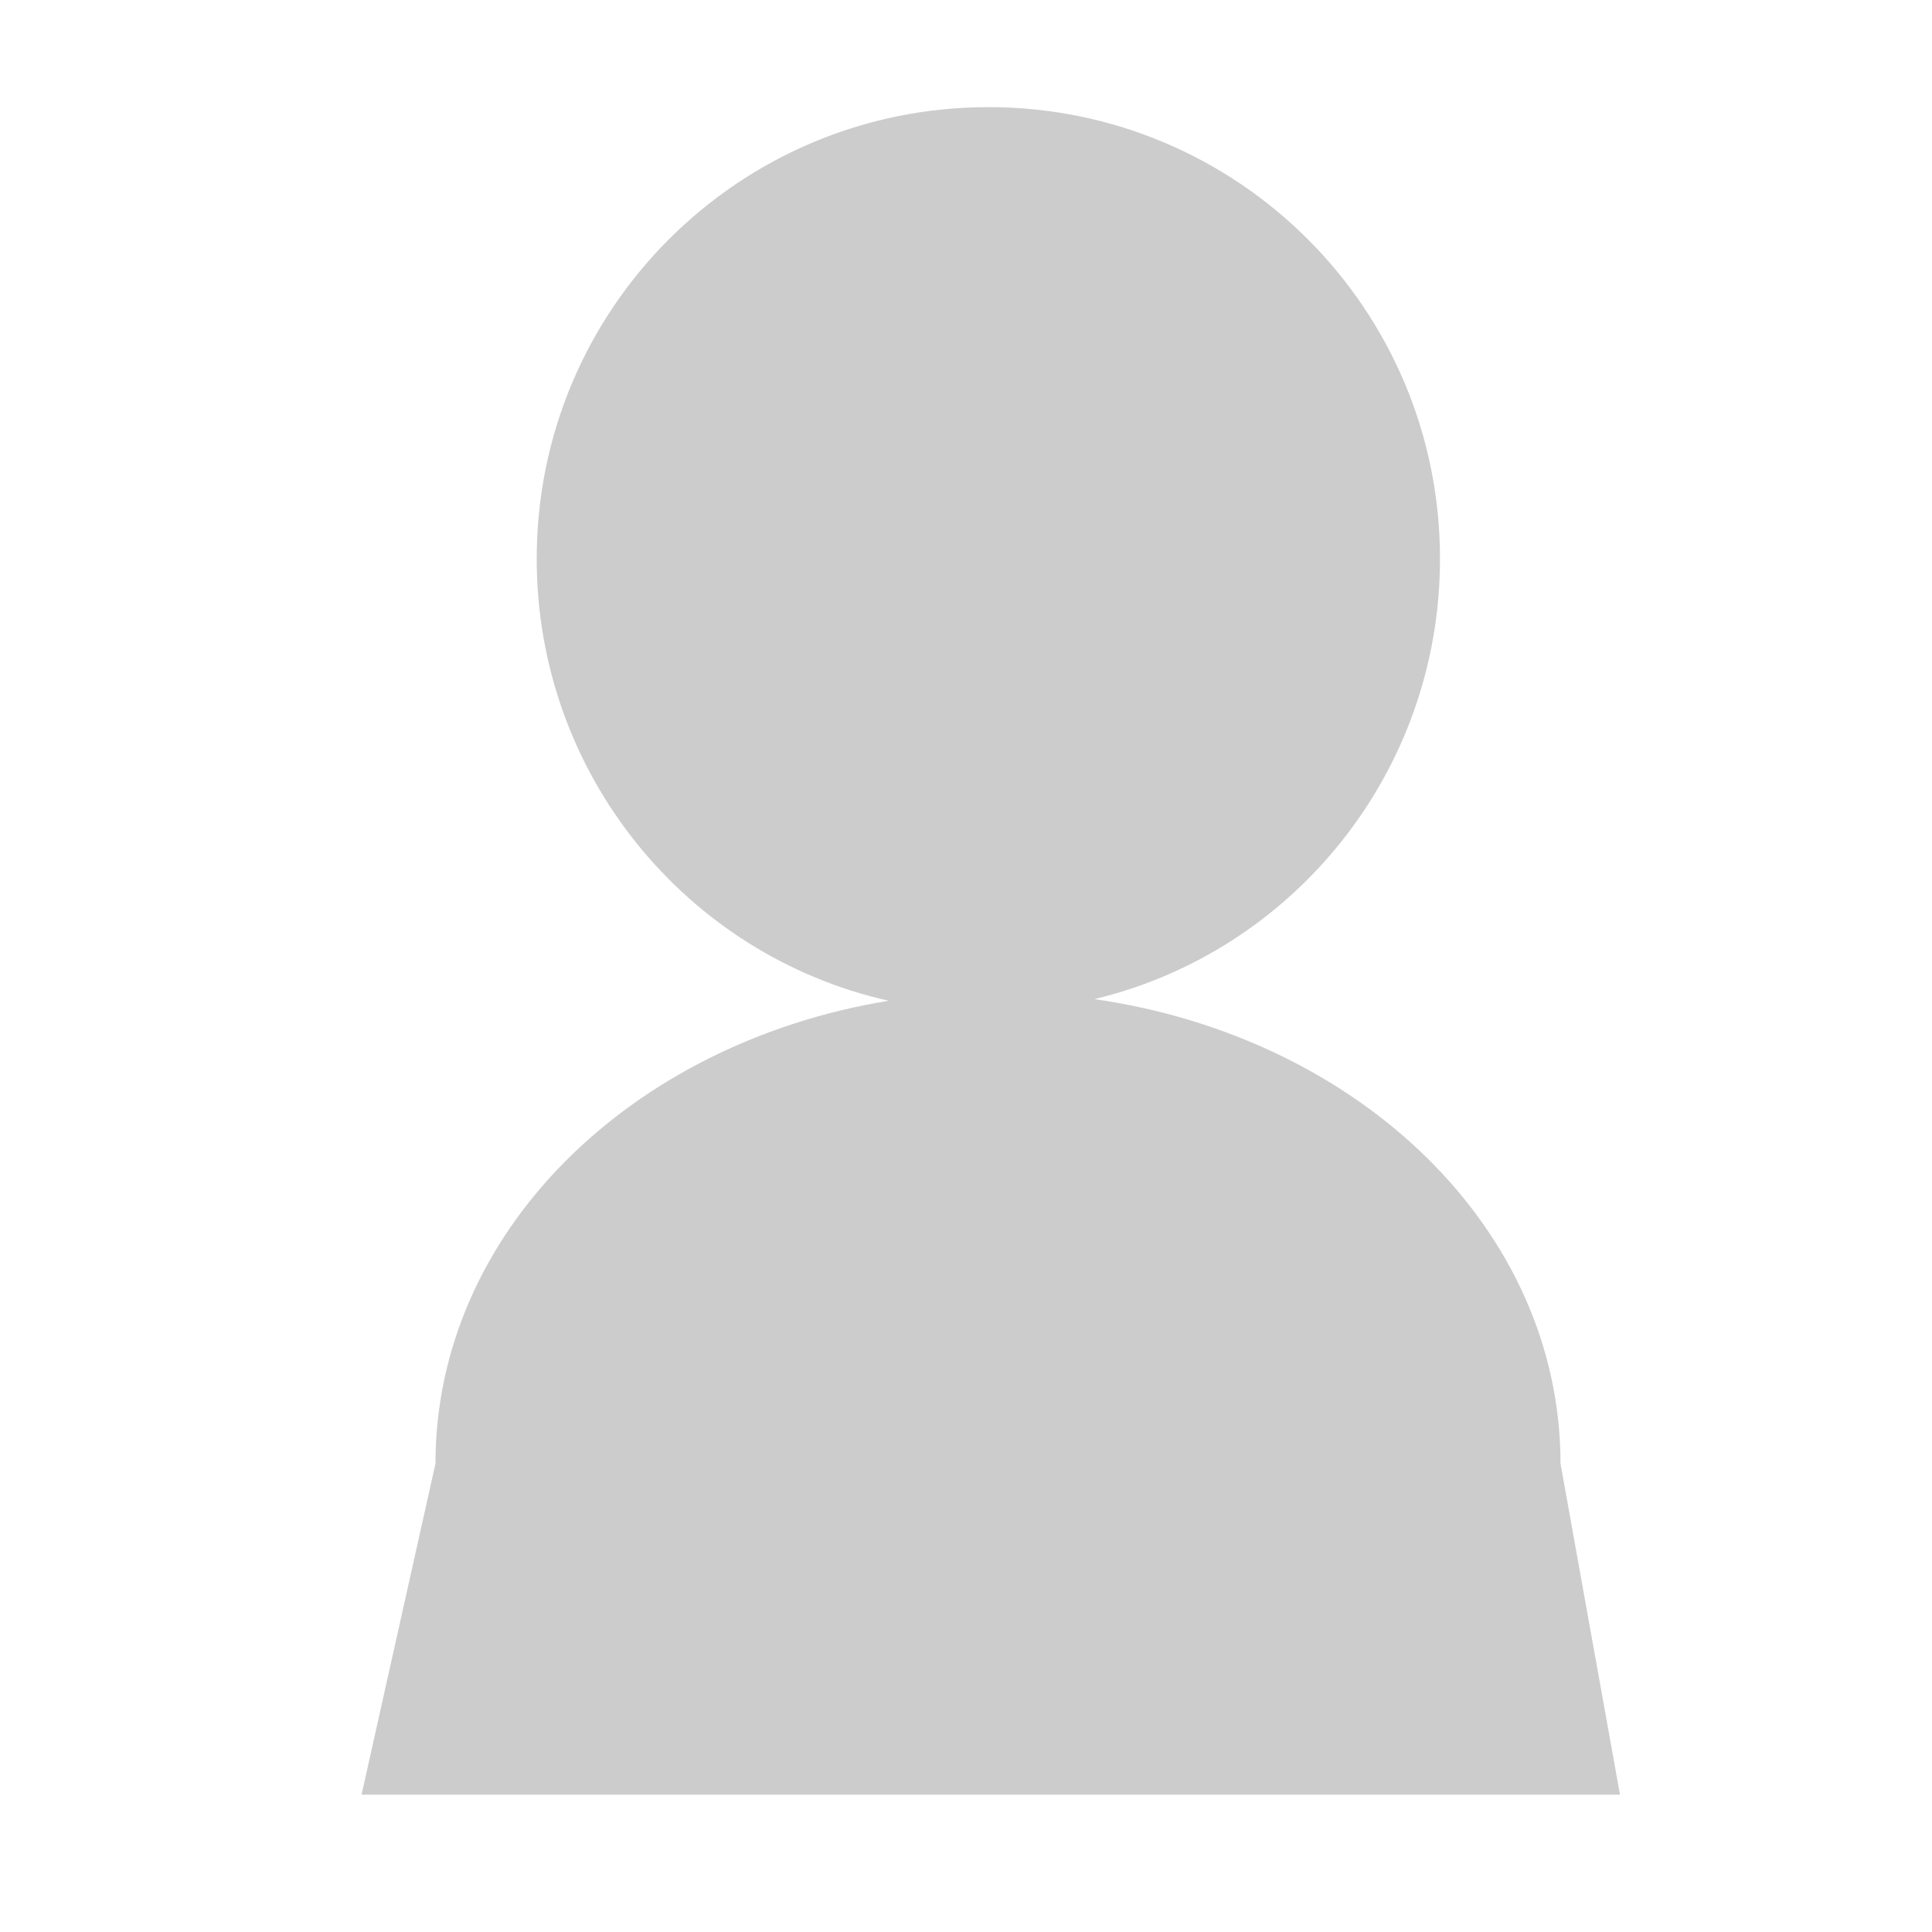 <?xml version="1.0" encoding="UTF-8" standalone="no"?>
<!-- Created with Inkscape (http://www.inkscape.org/) -->

<svg
   xmlns:dc="http://purl.org/dc/elements/1.1/"
   xmlns:cc="http://creativecommons.org/ns#"
   xmlns:rdf="http://www.w3.org/1999/02/22-rdf-syntax-ns#"
   xmlns:svg="http://www.w3.org/2000/svg"
   xmlns="http://www.w3.org/2000/svg"
   xmlns:sodipodi="http://sodipodi.sourceforge.net/DTD/sodipodi-0.dtd"
   xmlns:inkscape="http://www.inkscape.org/namespaces/inkscape"
   width="50"
   height="50"
   id="svg2418"
   sodipodi:version="0.32"
   inkscape:version="0.47 r22583"
   version="1.0"
   sodipodi:docname="default_face.svg"
   inkscape:output_extension="org.inkscape.output.svg.inkscape"
   inkscape:export-filename="/home/neil/Desktop/default_face.png"
   inkscape:export-xdpi="100"
   inkscape:export-ydpi="100">
  <defs
     id="defs2420">
    <inkscape:perspective
       sodipodi:type="inkscape:persp3d"
       inkscape:vp_x="0 : 526.18109 : 1"
       inkscape:vp_y="0 : 1000 : 0"
       inkscape:vp_z="744.09448 : 526.18109 : 1"
       inkscape:persp3d-origin="372.04724 : 350.78739 : 1"
       id="perspective2426" />
  </defs>
  <sodipodi:namedview
     id="base"
     pagecolor="#ffffff"
     bordercolor="#666666"
     borderopacity="1.0"
     gridtolerance="10000"
     guidetolerance="10"
     objecttolerance="10"
     inkscape:pageopacity="0.0"
     inkscape:pageshadow="2"
     inkscape:zoom="2.5592694"
     inkscape:cx="18.537142"
     inkscape:cy="18.928571"
     inkscape:document-units="px"
     inkscape:current-layer="layer1"
     showgrid="false"
     inkscape:window-width="884"
     inkscape:window-height="677"
     inkscape:window-x="183"
     inkscape:window-y="44"
     inkscape:window-maximized="0"
     inkscape:snap-bbox="false" />
  <g
     inkscape:label="Layer 1"
     inkscape:groupmode="layer"
     id="layer1">
    <path
       style="fill:#cccccc;fill-opacity:1;fill-rule:evenodd;stroke:none"
       d="m 25.578,2.773 c -6.463,0 -11.688,5.225 -11.688,11.688 0,5.581 3.881,10.268 9.109,11.438 -6.707,1.098 -11.729,6.019 -11.729,11.979 l -1.913,8.568 32.568,0 -1.539,-8.568 c 0,-6.057 -5.191,-11.032 -12.062,-12.021 5.144,-1.231 8.943,-5.875 8.943,-11.397 0,-6.463 -5.225,-11.688 -11.688,-11.688 z"
       id="path3095" />
  </g>
</svg>
